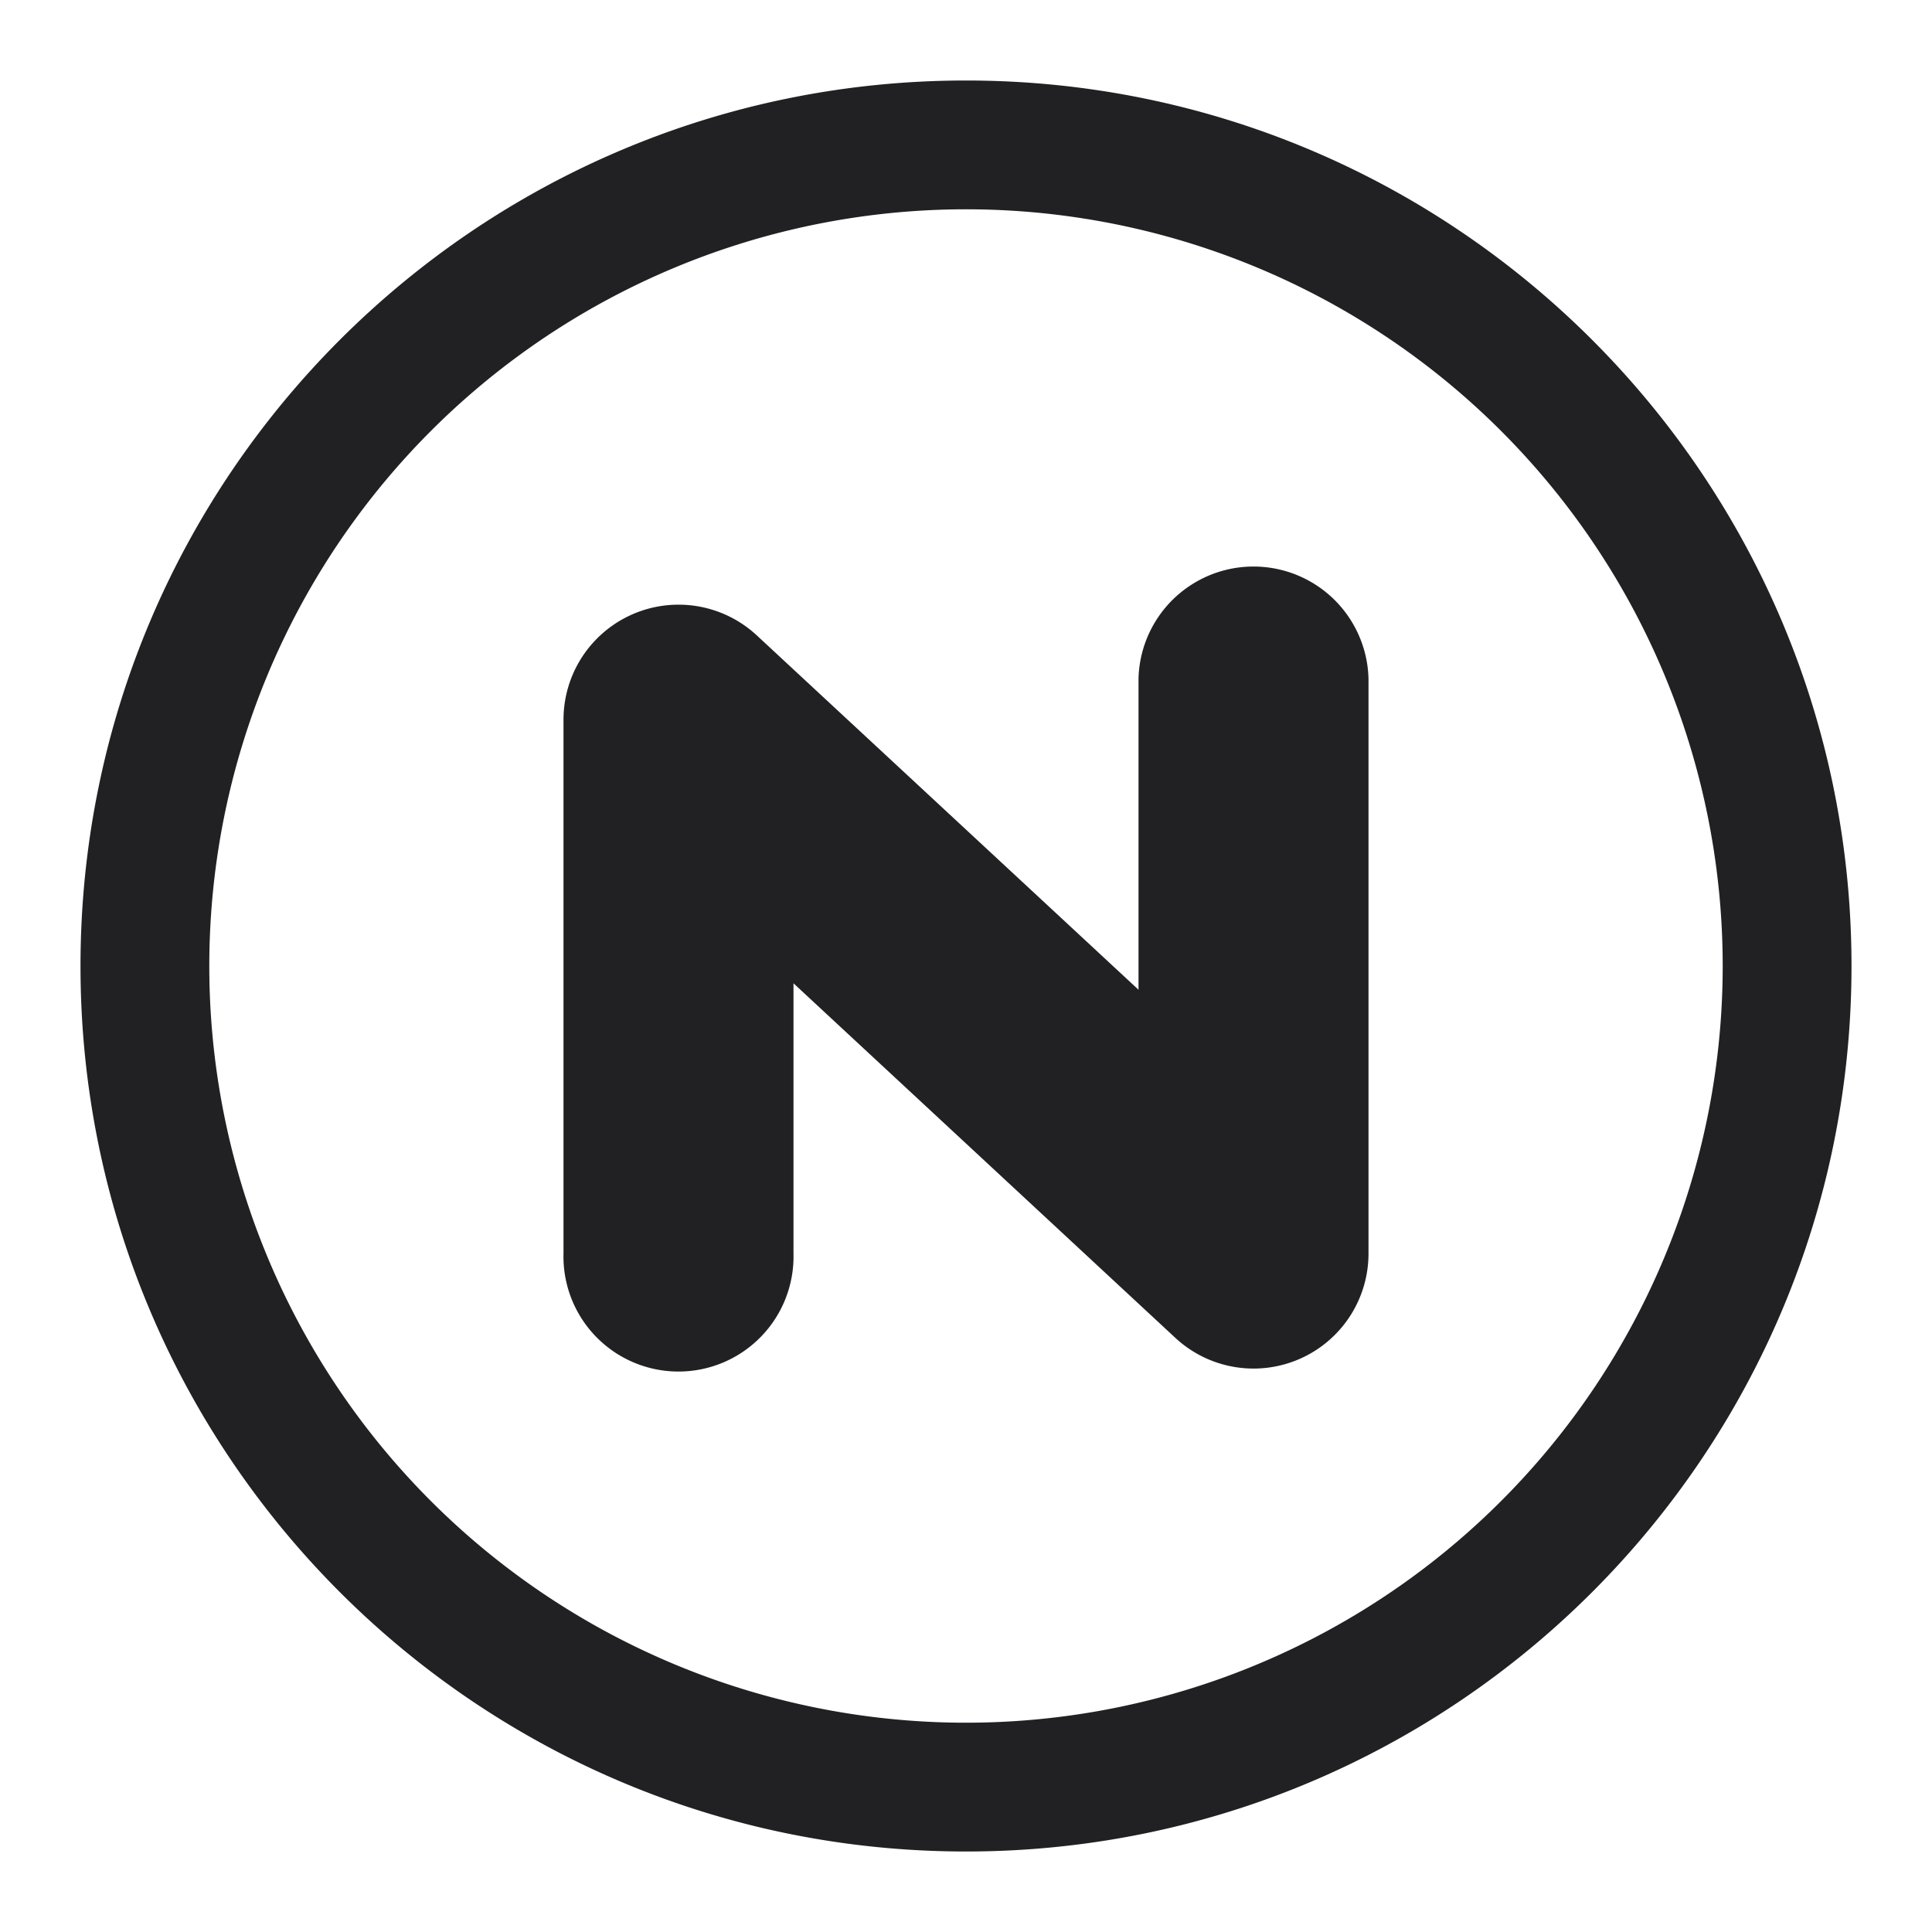 <svg xmlns="http://www.w3.org/2000/svg" width="24" height="24" fill="none"><g fill="#212124"><path d="M17 8.429a1.429 1.429 0 0 0-2.857 0v3.866L9.4 7.892A1.429 1.429 0 0 0 7 8.939v6.632a1.429 1.429 0 1 0 2.857 0v-3.356l4.742 4.403A1.428 1.428 0 0 0 17 15.571V8.43Z"/><path fill-rule="evenodd" d="M23 12c0 6.075-4.925 11-11 11S1 18.075 1 12 5.925 1 12 1s11 4.925 11 11Zm-1.6 0a9.4 9.4 0 1 1-18.8 0 9.4 9.4 0 1 1 18.8 0Z" clip-rule="evenodd"/></g></svg>